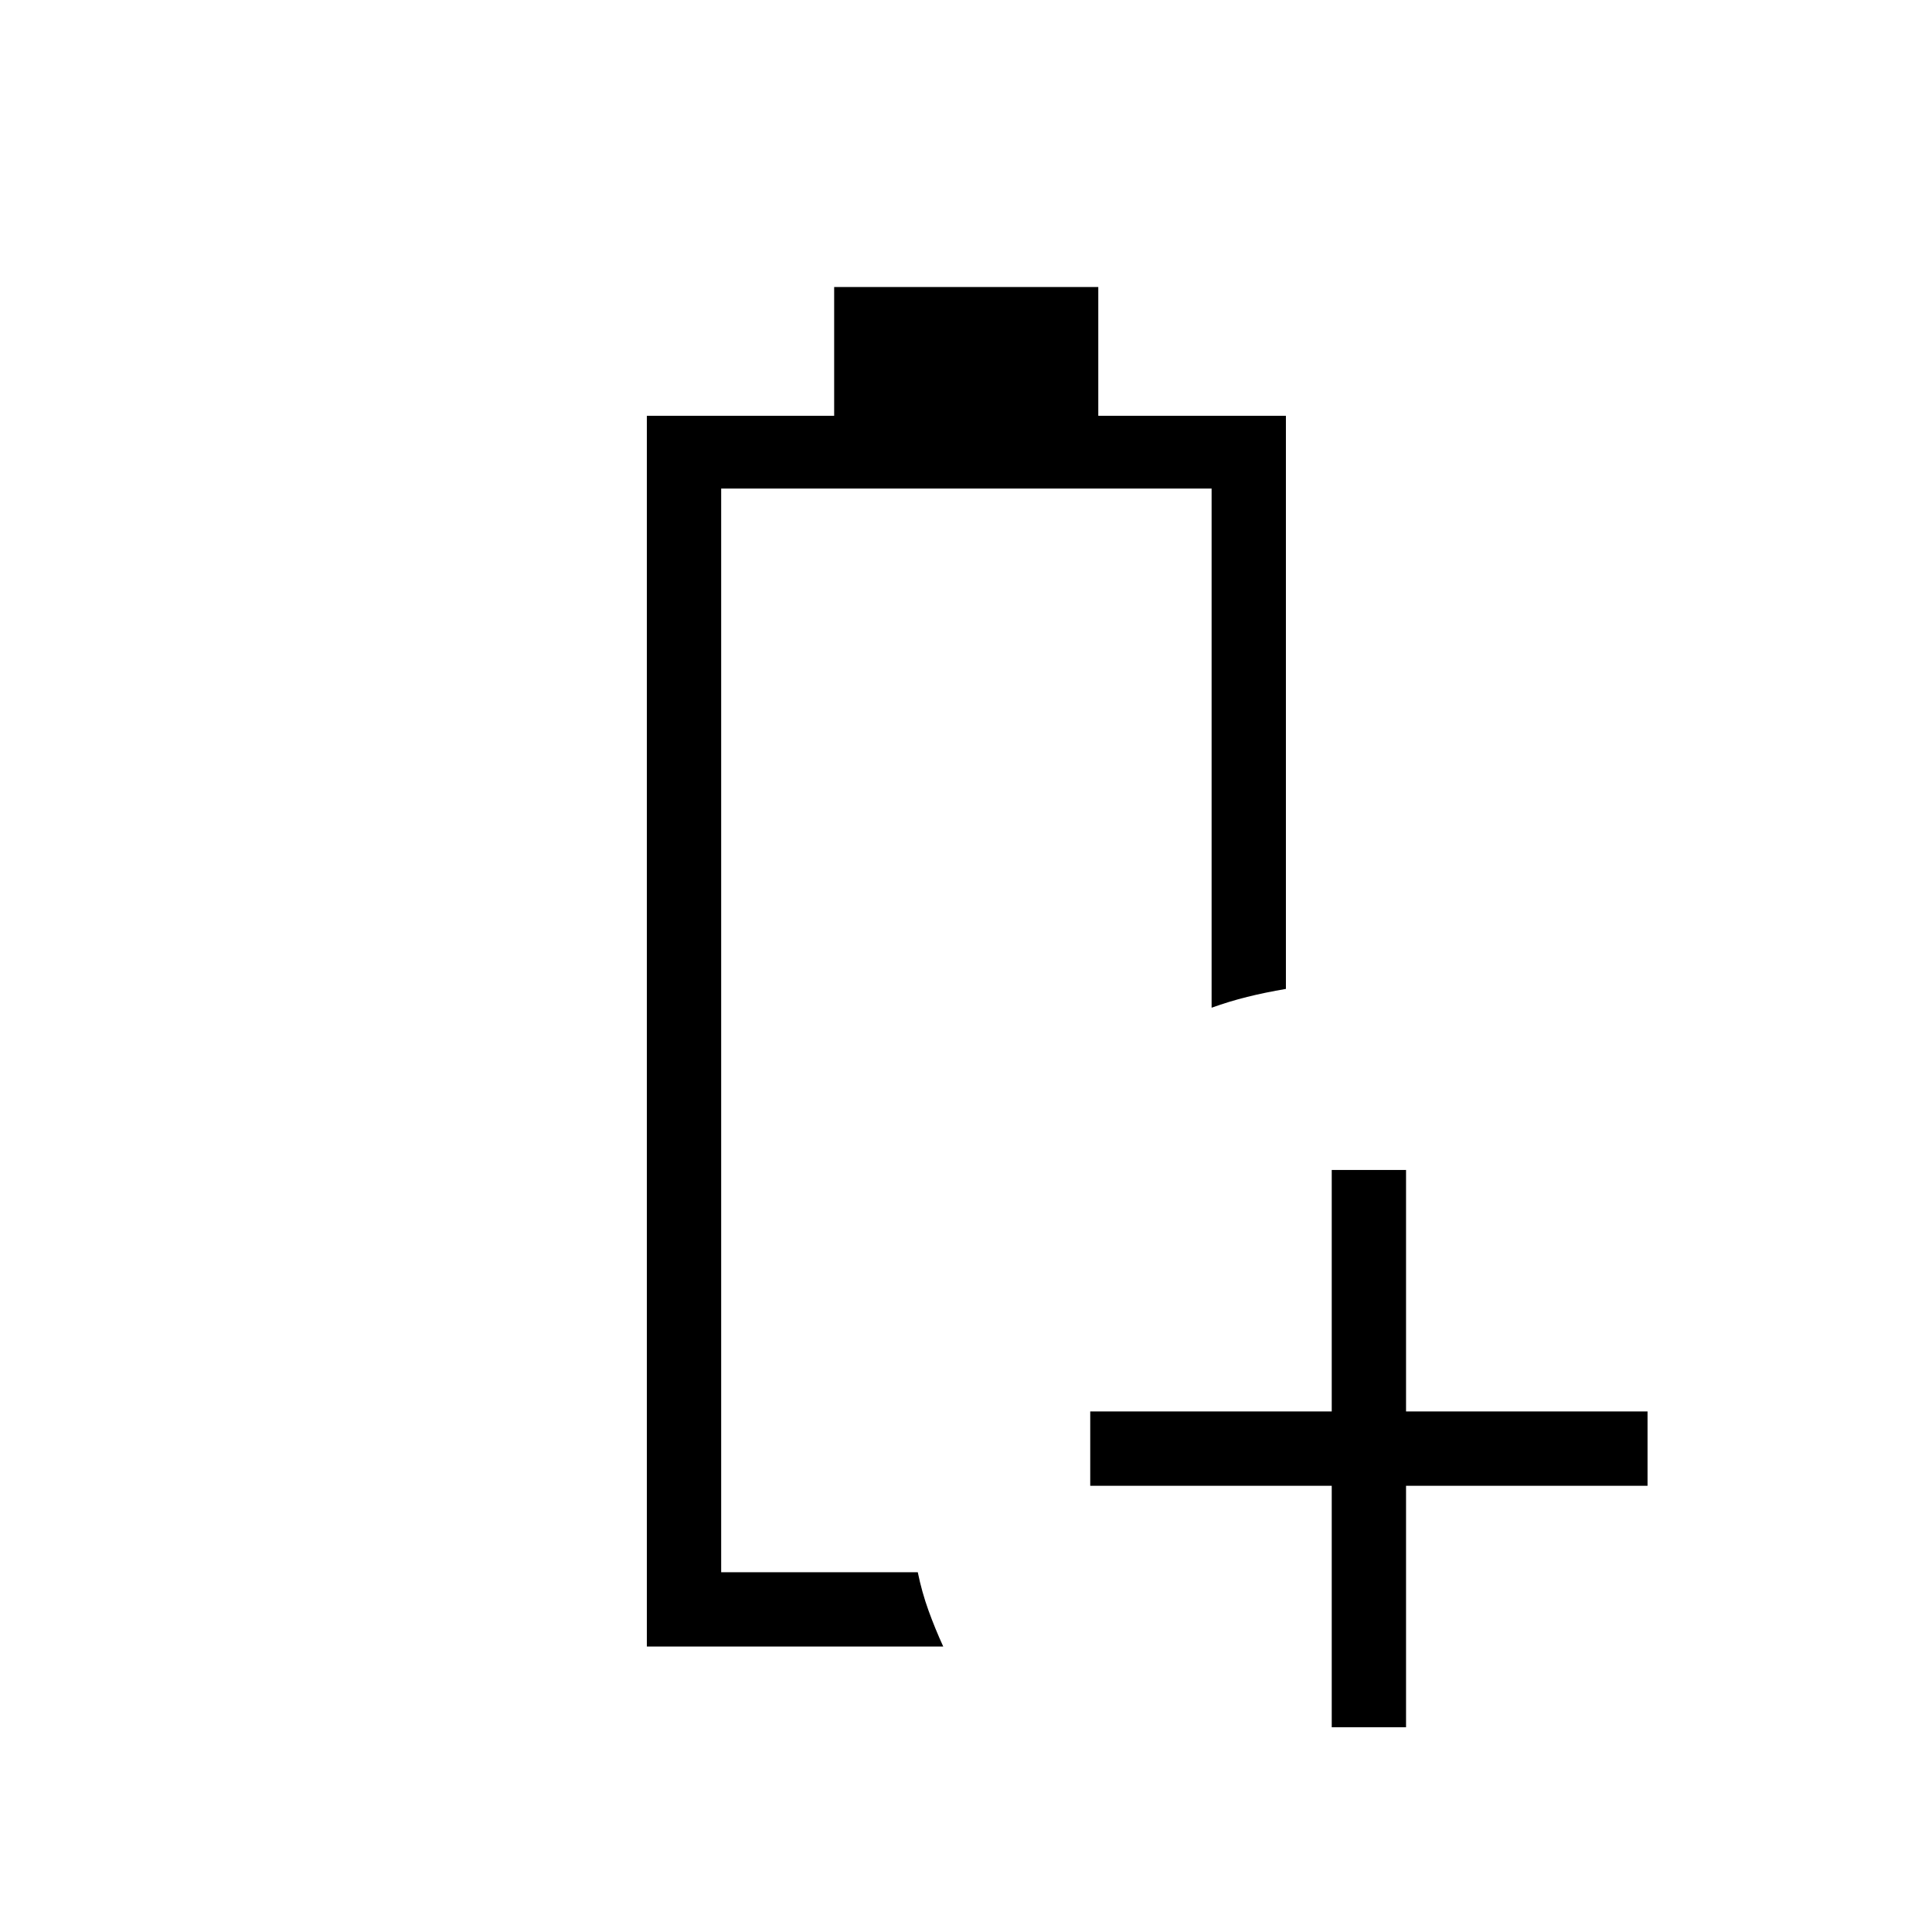 <svg xmlns="http://www.w3.org/2000/svg" height="24" viewBox="0 96 960 960" width="24"><path d="M321.423 914.154V302.615h93.066v-64h131.242v64h93.231v284.77q-10.385 1.769-19.27 3.98-8.884 2.212-17.654 5.366V338.769H358.346v538.462h97.692q2.03 9.907 5.323 19.011 3.293 9.104 7.331 17.912H321.423Zm36.923-36.923h97.692-8.615 8.615-97.692Zm303.385 77.038v-120h-120v-36.923h120v-120h36.923v120h120v36.923h-120v120h-36.923Z"/></svg>